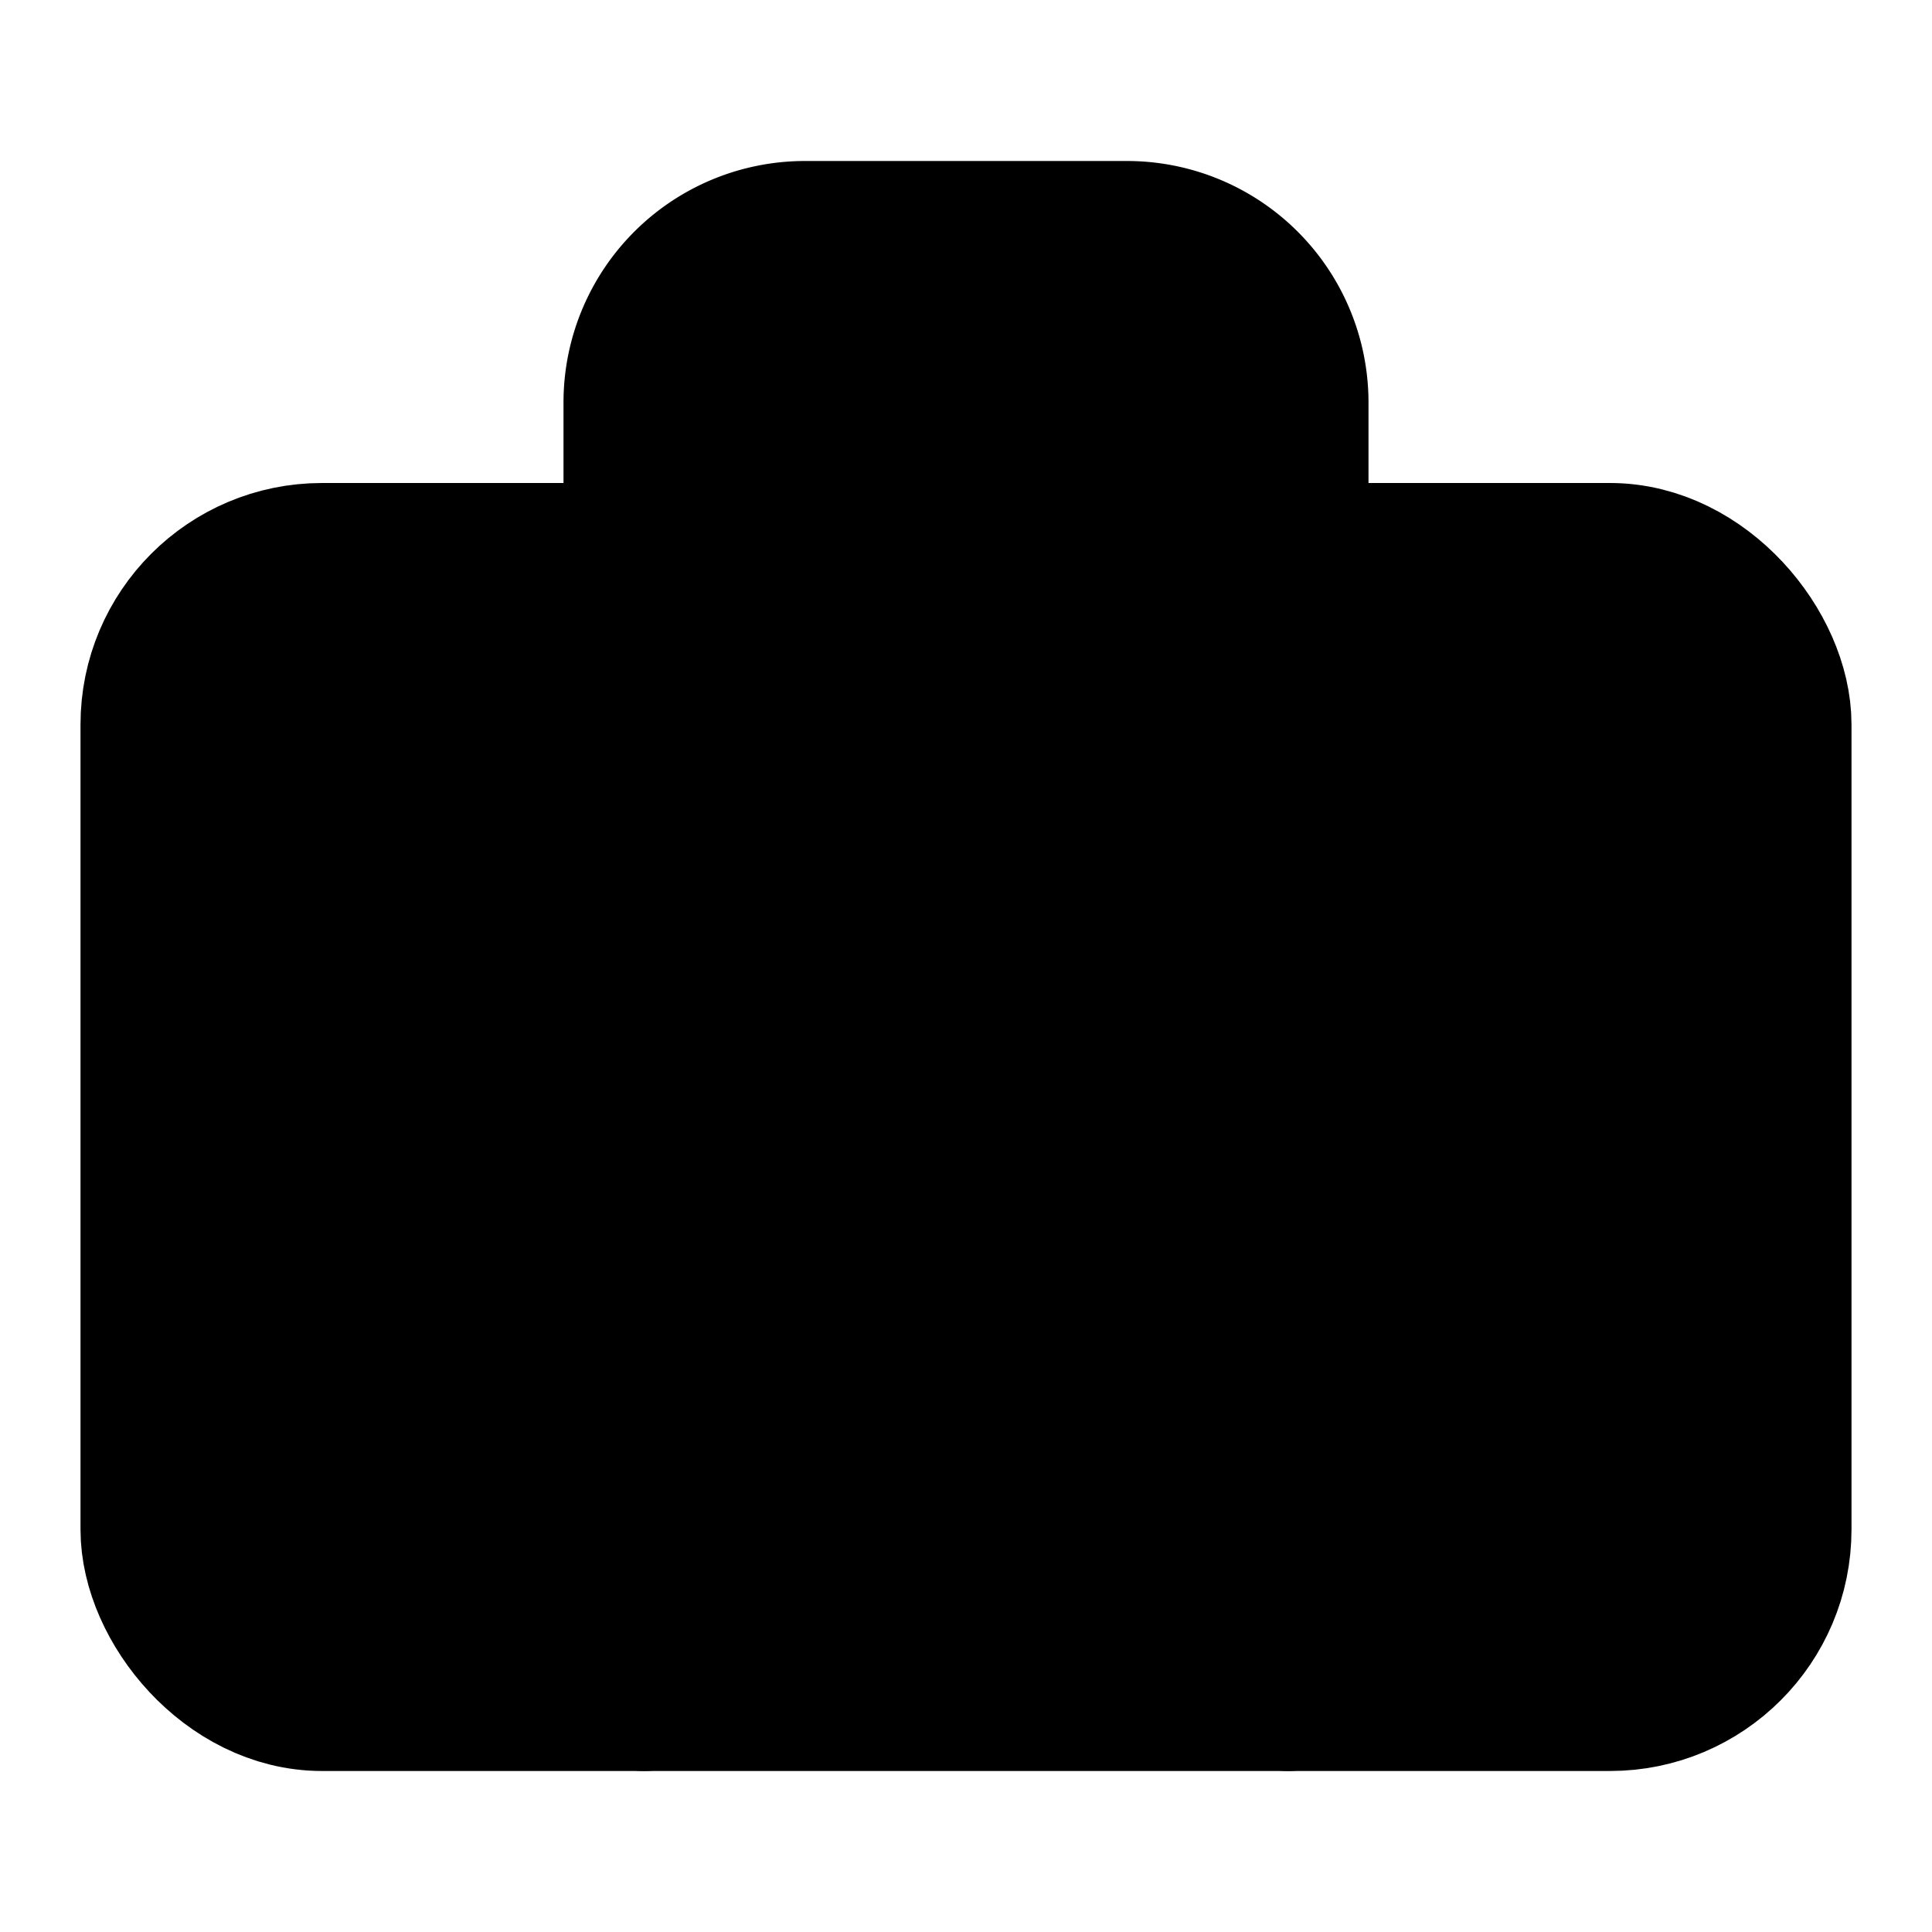 <svg xmlns="http://www.w3.org/2000/svg" width="1.5em" height="1.5em"><g xmlns="http://www.w3.org/2000/svg" id="tuiIconBriefcaseLarge"><svg width="1.5em" height="1.5em" x="50%" y="50%" overflow="visible" viewBox="0 0 24 24"><svg x="-12" y="-12"><svg xmlns="http://www.w3.org/2000/svg" width="24" height="24" stroke="currentColor" stroke-linecap="round" stroke-linejoin="round" stroke-width="2" viewBox="0 0 24 24"><rect width="20" height="14" x="2" y="7" rx="2" ry="2" vector-effect="non-scaling-stroke"/><path d="M16 21V5a2 2 0 0 0-2-2h-4a2 2 0 0 0-2 2v16" vector-effect="non-scaling-stroke"/></svg></svg></svg></g></svg>